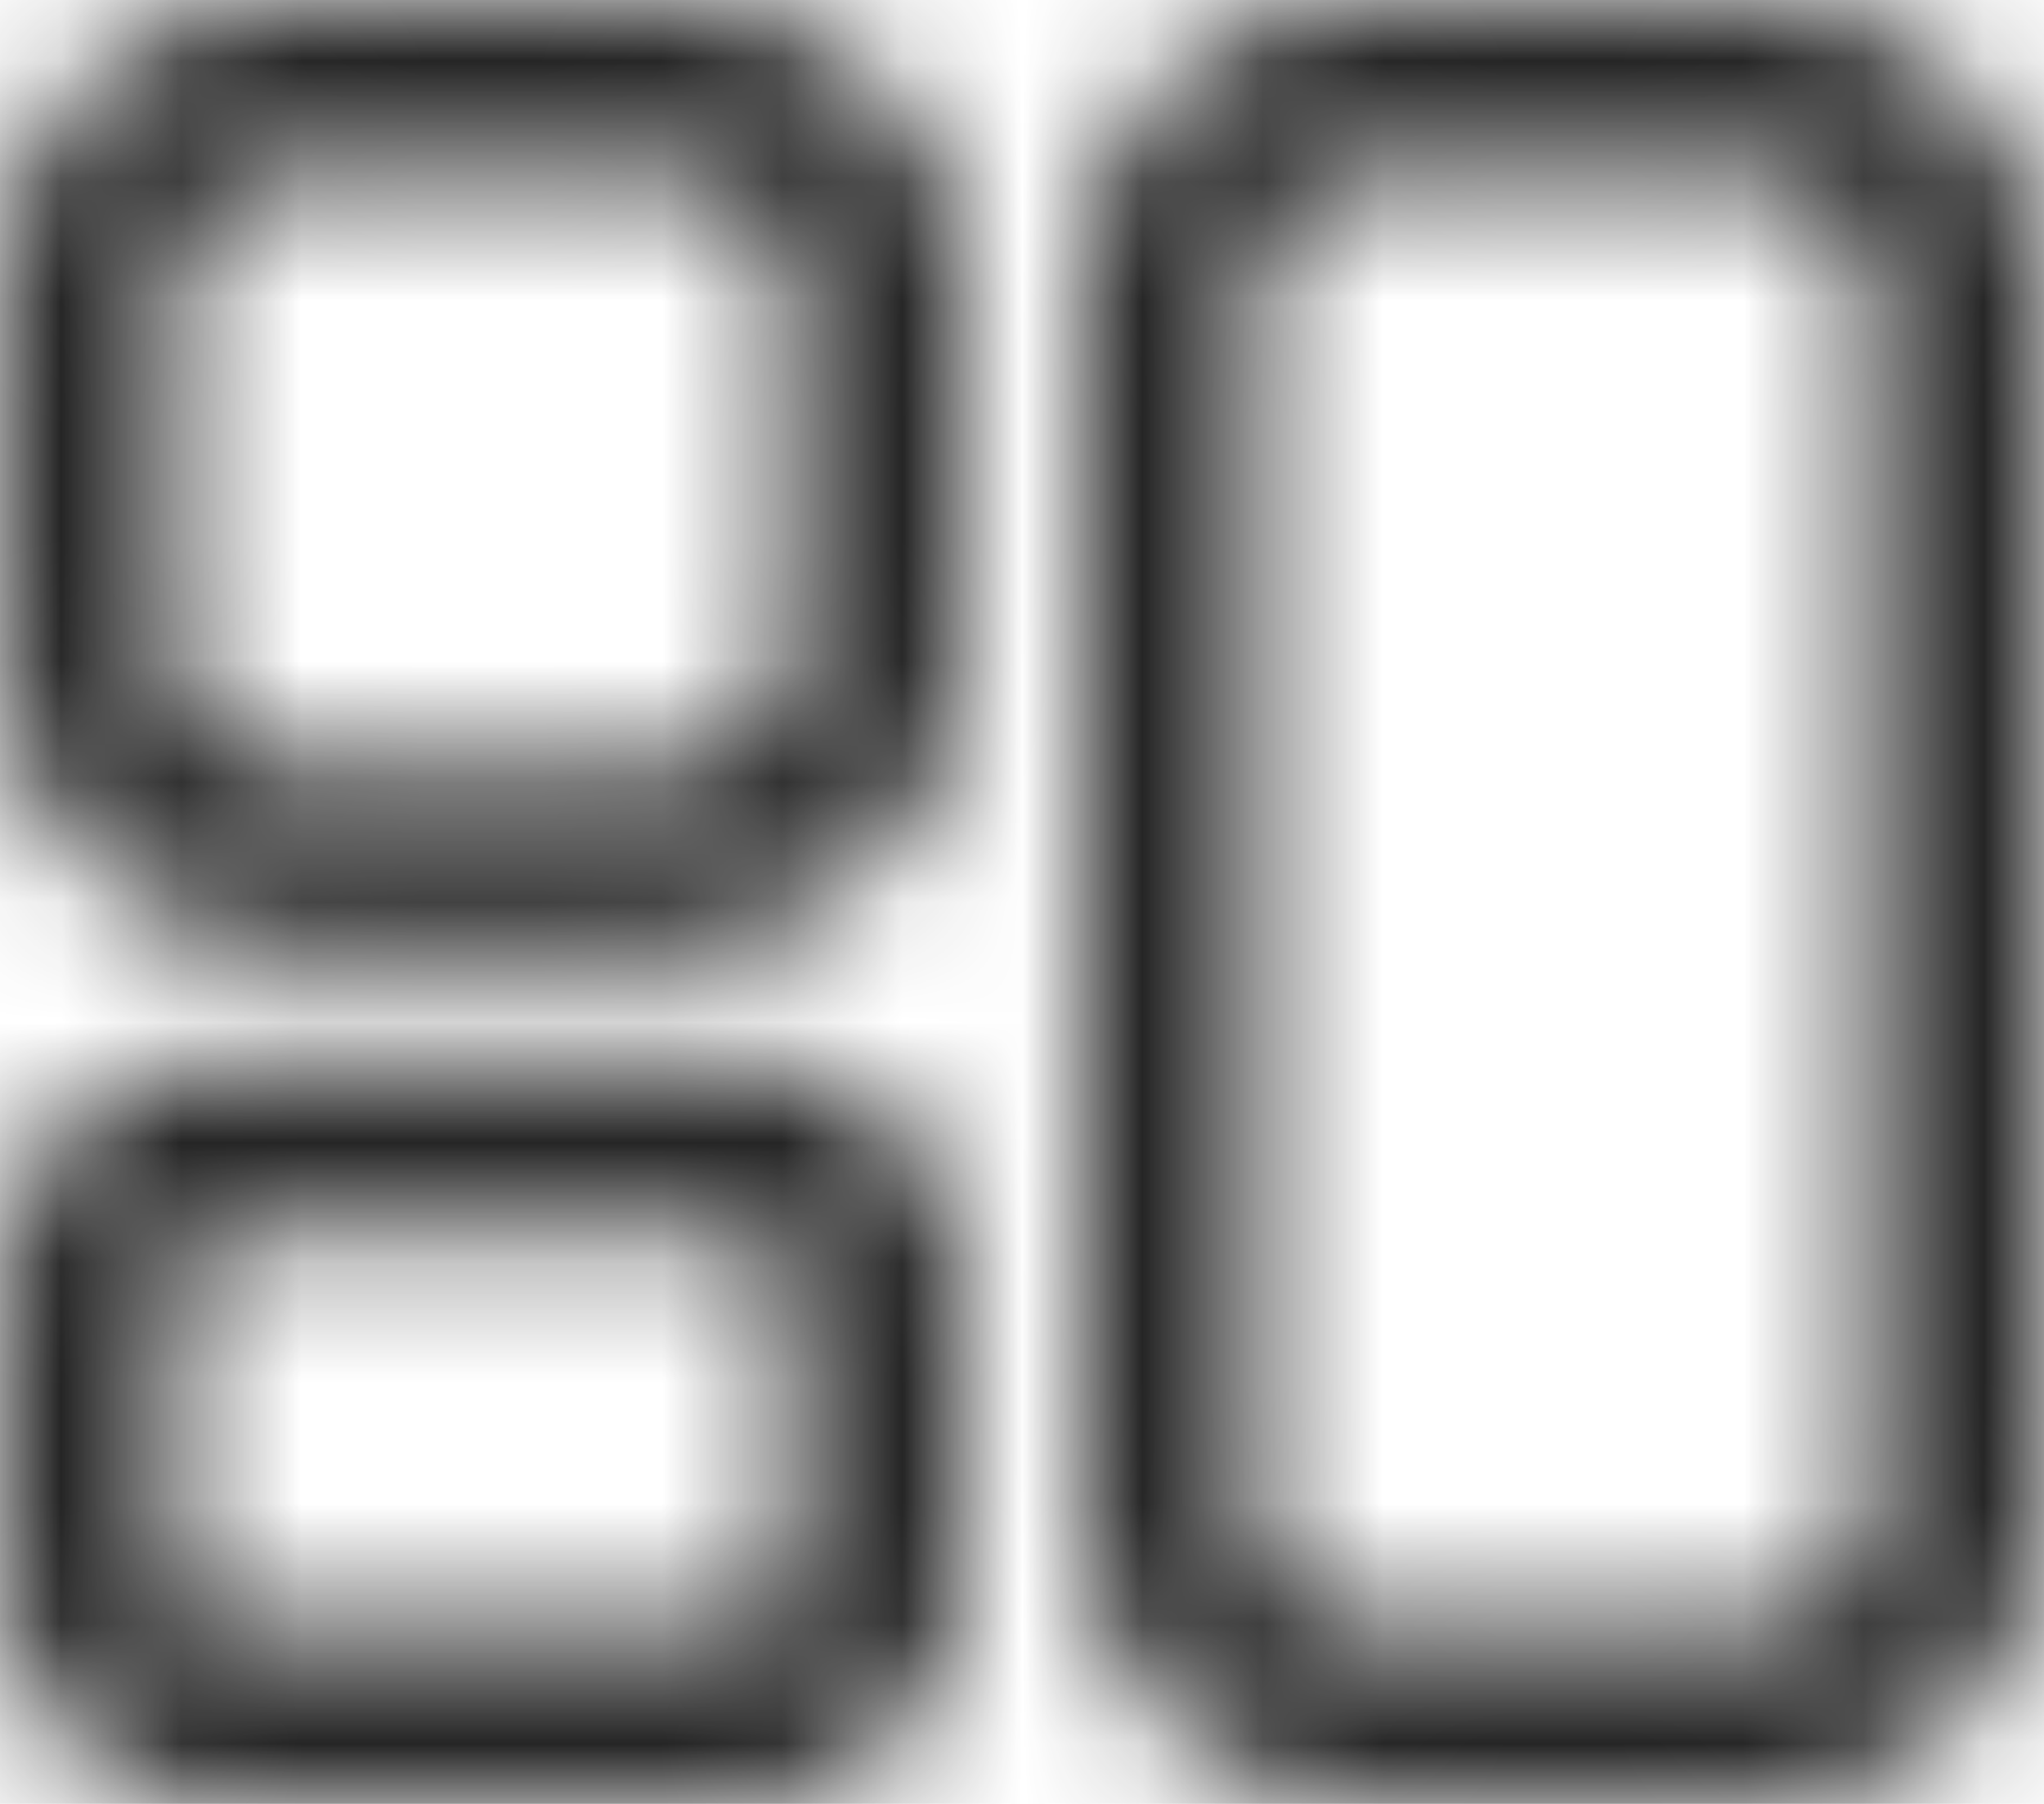 <svg width="17" height="15" viewBox="0 0 17 15" fill="none" xmlns="http://www.w3.org/2000/svg">
<mask id="path-1-inside-1" fill="white">
<path fill-rule="evenodd" clip-rule="evenodd" d="M5.683 1.452H2.323C1.842 1.452 1.452 1.842 1.452 2.323V5.516C1.452 5.997 1.842 6.387 2.323 6.387H5.683C6.164 6.387 6.554 5.997 6.554 5.516V2.323C6.554 1.842 6.164 1.452 5.683 1.452ZM2.323 0C1.04 0 0 1.04 0 2.323V5.516C0 6.799 1.04 7.839 2.323 7.839H5.683C6.966 7.839 8.006 6.799 8.006 5.516V2.323C8.006 1.04 6.966 0 5.683 0H2.323ZM6.167 10.258H1.839C1.625 10.258 1.452 10.431 1.452 10.645V13.161C1.452 13.375 1.625 13.548 1.839 13.548H6.167C6.381 13.548 6.554 13.375 6.554 13.161V10.645C6.554 10.431 6.381 10.258 6.167 10.258ZM1.839 8.806C0.823 8.806 0 9.63 0 10.645V13.161C0 14.177 0.823 15 1.839 15H6.167C7.183 15 8.006 14.177 8.006 13.161V10.645C8.006 9.63 7.183 8.806 6.167 8.806H1.839ZM11.317 1.452H14.677C15.158 1.452 15.548 1.842 15.548 2.323V12.677C15.548 13.158 15.158 13.548 14.677 13.548H11.317C10.836 13.548 10.446 13.158 10.446 12.677V2.323C10.446 1.842 10.836 1.452 11.317 1.452ZM8.994 2.323C8.994 1.04 10.034 0 11.317 0H14.677C15.96 0 17 1.04 17 2.323V12.677C17 13.96 15.96 15 14.677 15H11.317C10.034 15 8.994 13.96 8.994 12.677V2.323Z"/>
</mask>
<path d="M2.323 2.903H5.683V0H2.323V2.903ZM2.903 2.323C2.903 2.643 2.643 2.903 2.323 2.903V0C1.04 0 0 1.04 0 2.323H2.903ZM2.903 5.516V2.323H0V5.516H2.903ZM2.323 4.935C2.643 4.935 2.903 5.195 2.903 5.516H0C0 6.799 1.04 7.839 2.323 7.839V4.935ZM5.683 4.935H2.323V7.839H5.683V4.935ZM5.103 5.516C5.103 5.195 5.363 4.935 5.683 4.935V7.839C6.966 7.839 8.006 6.799 8.006 5.516H5.103ZM5.103 2.323V5.516H8.006V2.323H5.103ZM5.683 2.903C5.363 2.903 5.103 2.643 5.103 2.323H8.006C8.006 1.04 6.966 0 5.683 0V2.903ZM1.452 2.323C1.452 1.842 1.842 1.452 2.323 1.452V-1.452C0.238 -1.452 -1.452 0.238 -1.452 2.323H1.452ZM1.452 5.516V2.323H-1.452V5.516H1.452ZM2.323 6.387C1.842 6.387 1.452 5.997 1.452 5.516H-1.452C-1.452 7.601 0.238 9.29 2.323 9.29V6.387ZM5.683 6.387H2.323V9.29H5.683V6.387ZM6.554 5.516C6.554 5.997 6.164 6.387 5.683 6.387V9.29C7.768 9.29 9.457 7.601 9.457 5.516H6.554ZM6.554 2.323V5.516H9.457V2.323H6.554ZM5.683 1.452C6.164 1.452 6.554 1.842 6.554 2.323H9.457C9.457 0.238 7.768 -1.452 5.683 -1.452V1.452ZM2.323 1.452H5.683V-1.452H2.323V1.452ZM1.839 11.71H6.167V8.806H1.839V11.71ZM2.903 10.645C2.903 11.233 2.427 11.71 1.839 11.71V8.806C0.823 8.806 0 9.63 0 10.645H2.903ZM2.903 13.161V10.645H0V13.161H2.903ZM1.839 12.097C2.427 12.097 2.903 12.573 2.903 13.161H0C0 14.177 0.823 15 1.839 15V12.097ZM6.167 12.097H1.839V15H6.167V12.097ZM5.103 13.161C5.103 12.573 5.579 12.097 6.167 12.097V15C7.183 15 8.006 14.177 8.006 13.161H5.103ZM5.103 10.645V13.161H8.006V10.645H5.103ZM6.167 11.71C5.579 11.71 5.103 11.233 5.103 10.645H8.006C8.006 9.63 7.183 8.806 6.167 8.806V11.71ZM1.452 10.645C1.452 10.431 1.625 10.258 1.839 10.258V7.355C0.022 7.355 -1.452 8.828 -1.452 10.645H1.452ZM1.452 13.161V10.645H-1.452V13.161H1.452ZM1.839 13.548C1.625 13.548 1.452 13.375 1.452 13.161H-1.452C-1.452 14.979 0.022 16.452 1.839 16.452V13.548ZM6.167 13.548H1.839V16.452H6.167V13.548ZM6.554 13.161C6.554 13.375 6.381 13.548 6.167 13.548V16.452C7.984 16.452 9.457 14.979 9.457 13.161H6.554ZM6.554 10.645V13.161H9.457V10.645H6.554ZM6.167 10.258C6.381 10.258 6.554 10.431 6.554 10.645H9.457C9.457 8.828 7.984 7.355 6.167 7.355V10.258ZM1.839 10.258H6.167V7.355H1.839V10.258ZM14.677 0H11.317V2.903H14.677V0ZM17 2.323C17 1.04 15.96 0 14.677 0V2.903C14.357 2.903 14.097 2.643 14.097 2.323H17ZM17 12.677V2.323H14.097V12.677H17ZM14.677 15C15.96 15 17 13.96 17 12.677H14.097C14.097 12.357 14.357 12.097 14.677 12.097V15ZM11.317 15H14.677V12.097H11.317V15ZM8.994 12.677C8.994 13.96 10.034 15 11.317 15V12.097C11.637 12.097 11.897 12.357 11.897 12.677H8.994ZM8.994 2.323V12.677H11.897V2.323H8.994ZM11.317 0C10.034 0 8.994 1.04 8.994 2.323H11.897C11.897 2.643 11.637 2.903 11.317 2.903V0ZM11.317 -1.452C9.232 -1.452 7.543 0.238 7.543 2.323H10.446C10.446 1.842 10.836 1.452 11.317 1.452V-1.452ZM14.677 -1.452H11.317V1.452H14.677V-1.452ZM18.452 2.323C18.452 0.238 16.762 -1.452 14.677 -1.452V1.452C15.158 1.452 15.548 1.842 15.548 2.323H18.452ZM18.452 12.677V2.323H15.548V12.677H18.452ZM14.677 16.452C16.762 16.452 18.452 14.762 18.452 12.677H15.548C15.548 13.158 15.158 13.548 14.677 13.548V16.452ZM11.317 16.452H14.677V13.548H11.317V16.452ZM7.543 12.677C7.543 14.762 9.232 16.452 11.317 16.452V13.548C10.836 13.548 10.446 13.158 10.446 12.677H7.543ZM7.543 2.323V12.677H10.446V2.323H7.543Z" fill="#252525" mask="url(#path-1-inside-1)"/>
</svg>
